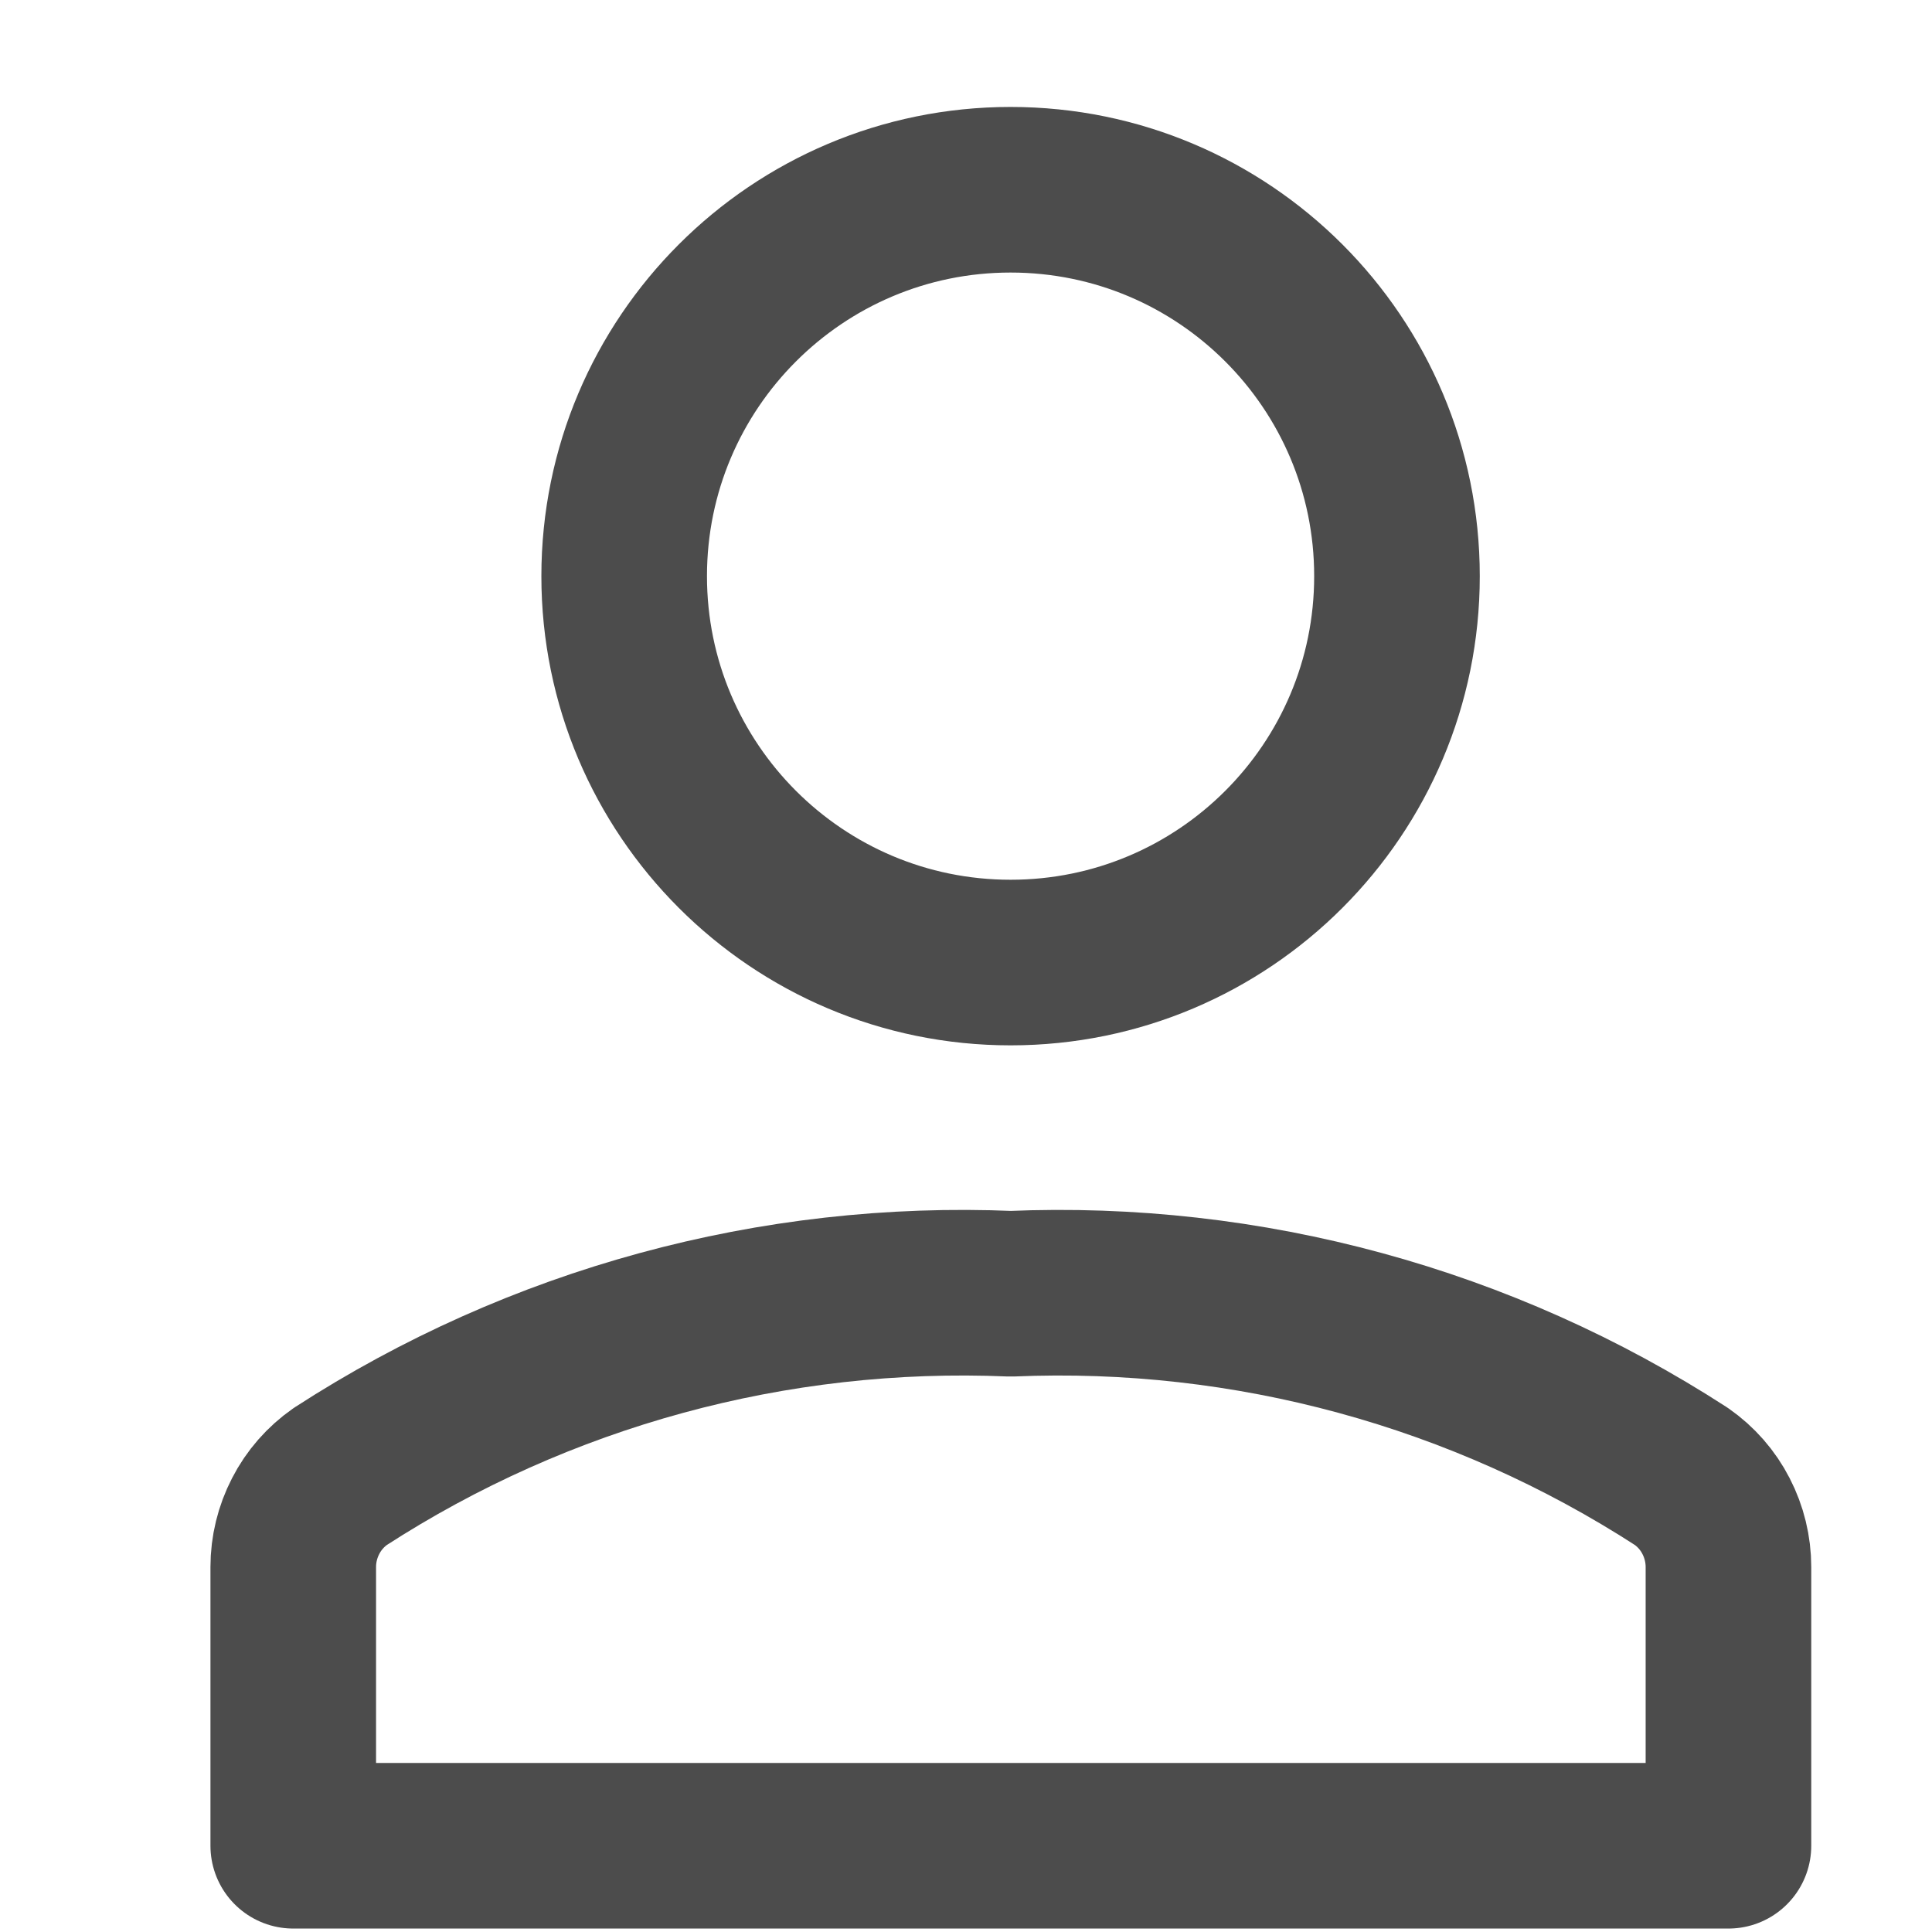 <svg width="14" height="14" viewBox="0 0 14 14" fill="none" xmlns="http://www.w3.org/2000/svg">
<g id="user 1">
<g id="Group">
<g id="Group_2">
<path id="Vector" d="M12.525 11.355C12.525 11.227 12.494 11.1 12.435 10.986C12.376 10.871 12.29 10.773 12.184 10.699C10.741 9.765 9.043 9.302 7.325 9.375C5.607 9.302 3.909 9.765 2.466 10.699C2.36 10.773 2.274 10.871 2.215 10.986C2.156 11.1 2.125 11.227 2.125 11.355V13.375H12.525V11.355Z" stroke="#4C4C4C" stroke-width="1.2" stroke-linecap="round" stroke-linejoin="round"/>
<path id="Vector_2" d="M7.323 6.975C8.87 6.975 10.123 5.721 10.123 4.175C10.123 2.629 8.87 1.375 7.323 1.375C5.777 1.375 4.523 2.629 4.523 4.175C4.523 5.721 5.777 6.975 7.323 6.975Z" stroke="#4C4C4C" stroke-width="1.2" stroke-linecap="round" stroke-linejoin="round"/>
</g>
</g>
</g>
</svg>
